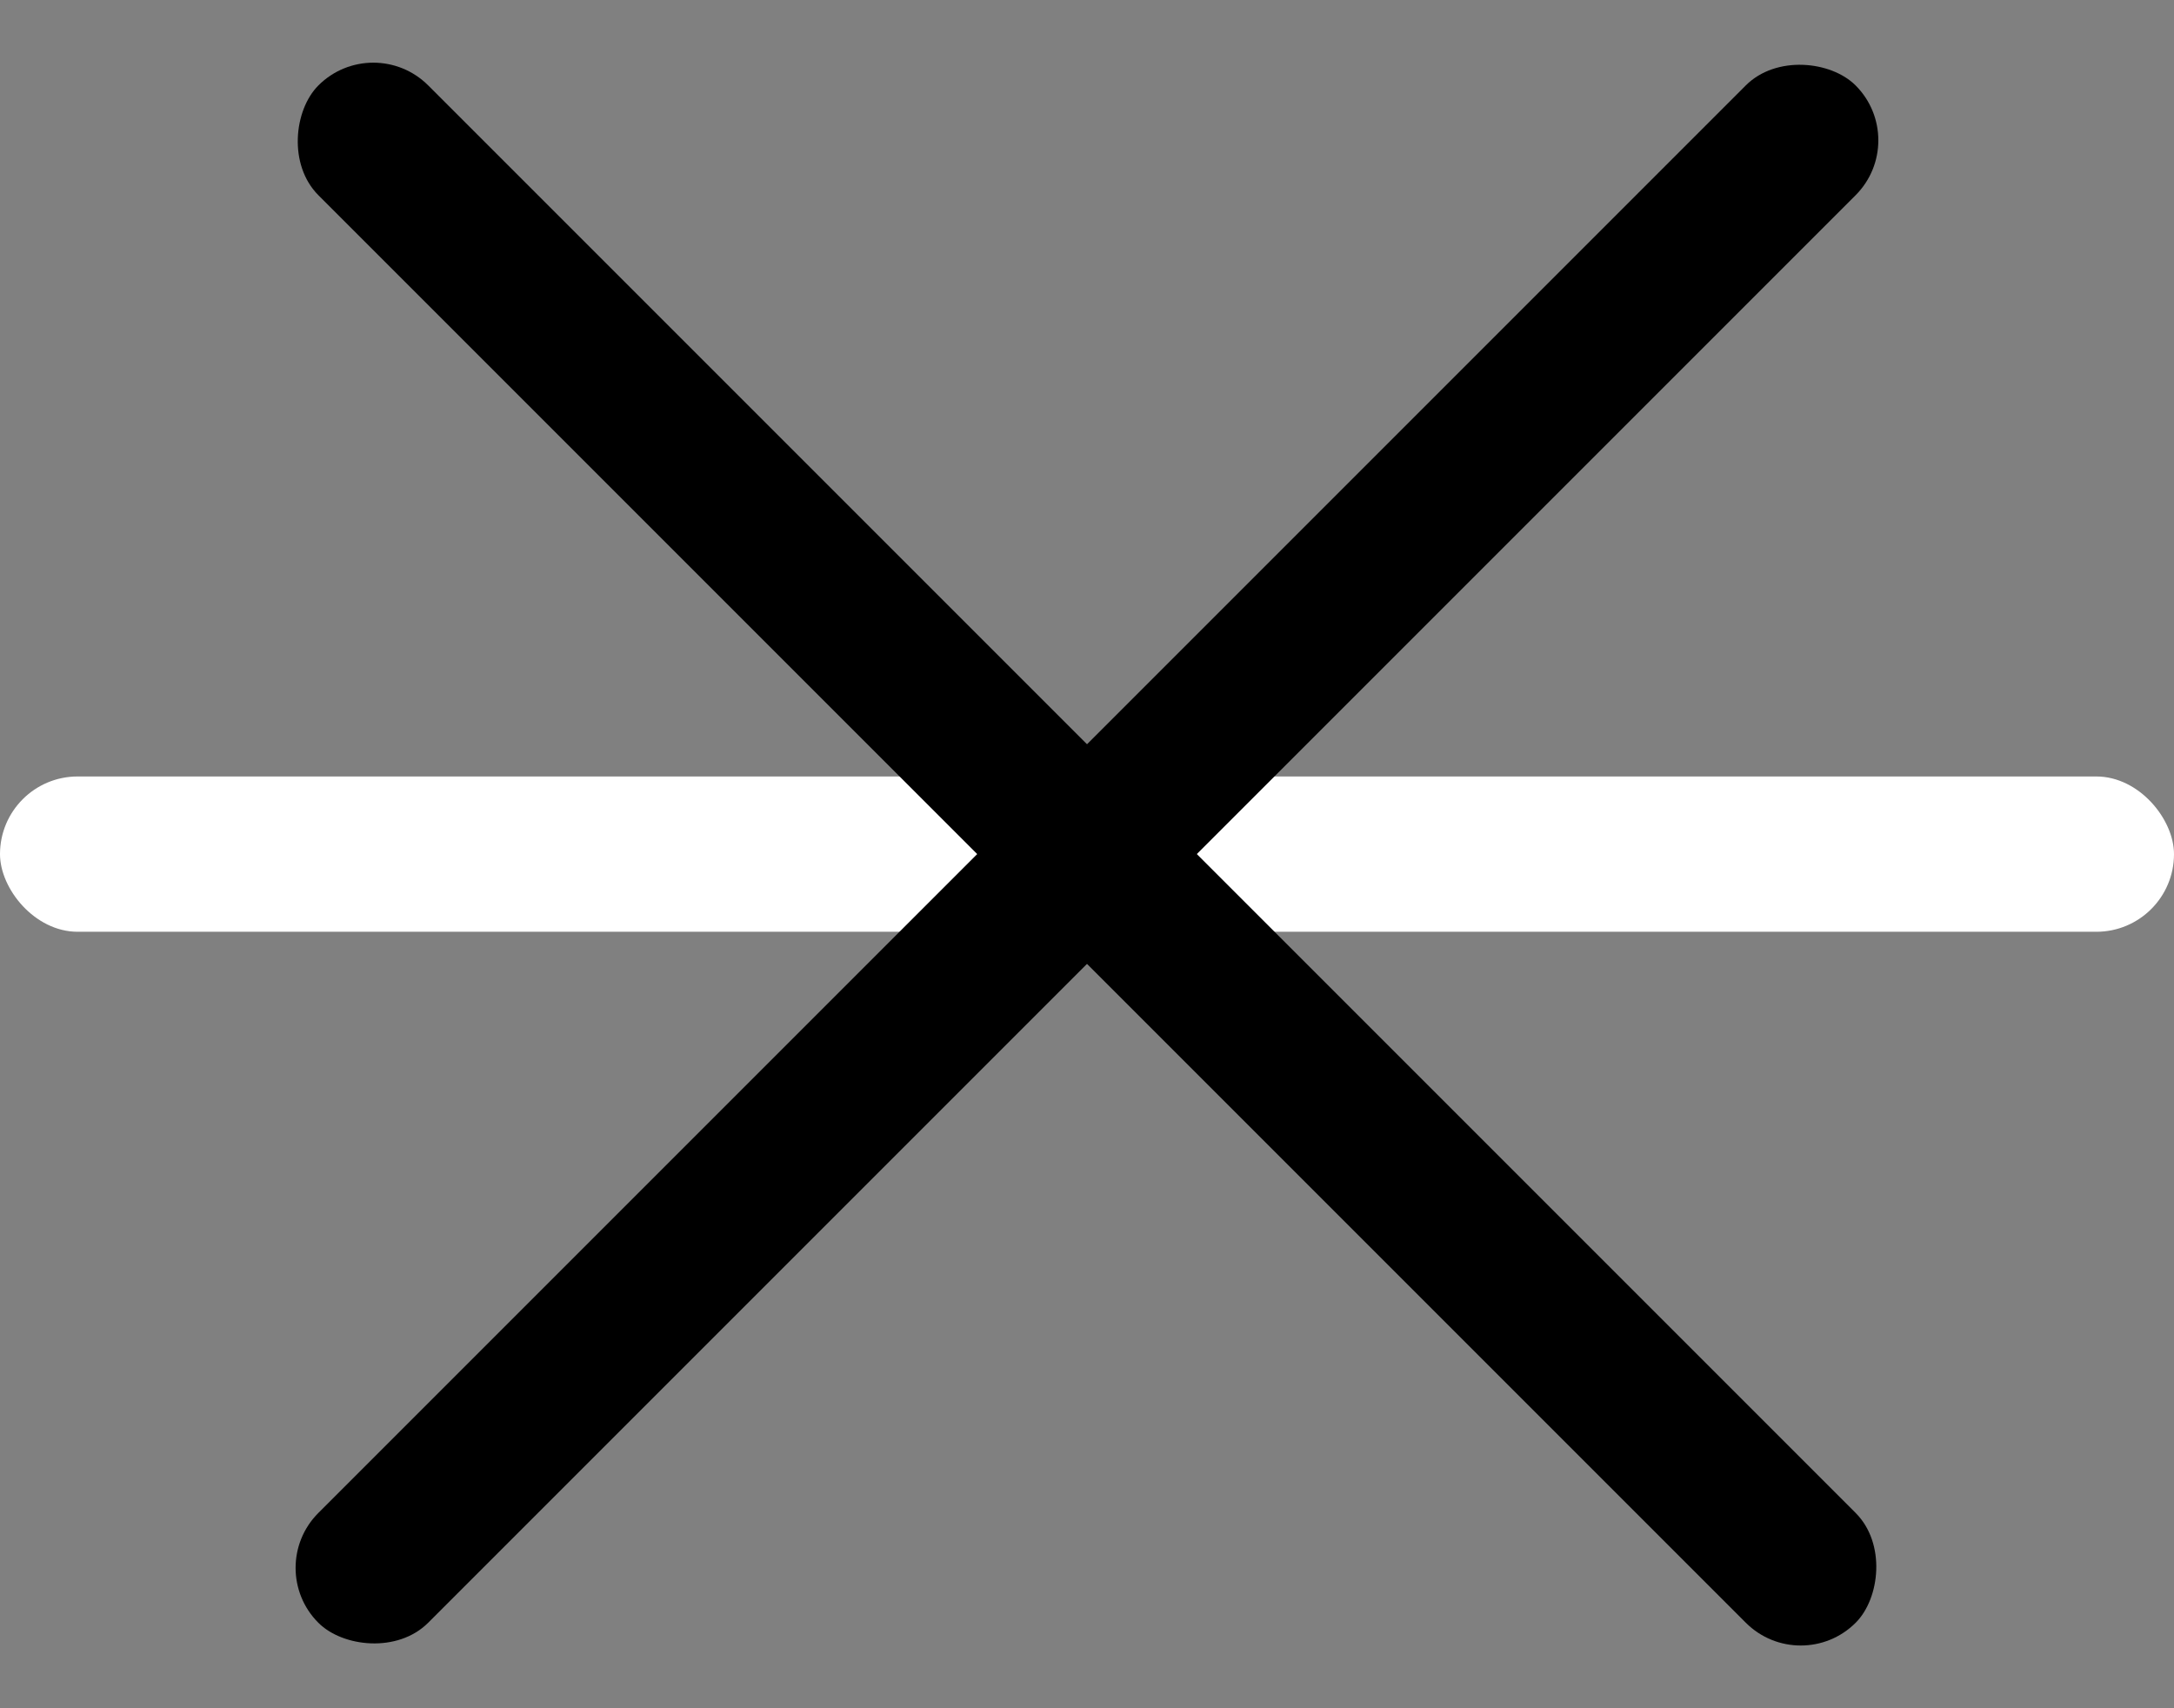 <svg width="28" height="22" viewBox="0 0 28 22" fill="none" xmlns="http://www.w3.org/2000/svg">
<rect x="0" y="0" width="28" height="22" fill="#808080" stroke="none"/>
<rect y="10" width="28" height="2" rx="1" fill="white"/>
<rect x="3.393" y="20.192" width="28" height="2" rx="1" transform="rotate(-45 3.393 20.192)" fill="black"/>
<rect x="4.808" y="0.393" width="28" height="2" rx="1" transform="rotate(45 4.808 0.393)" fill="black"/>
</svg>
